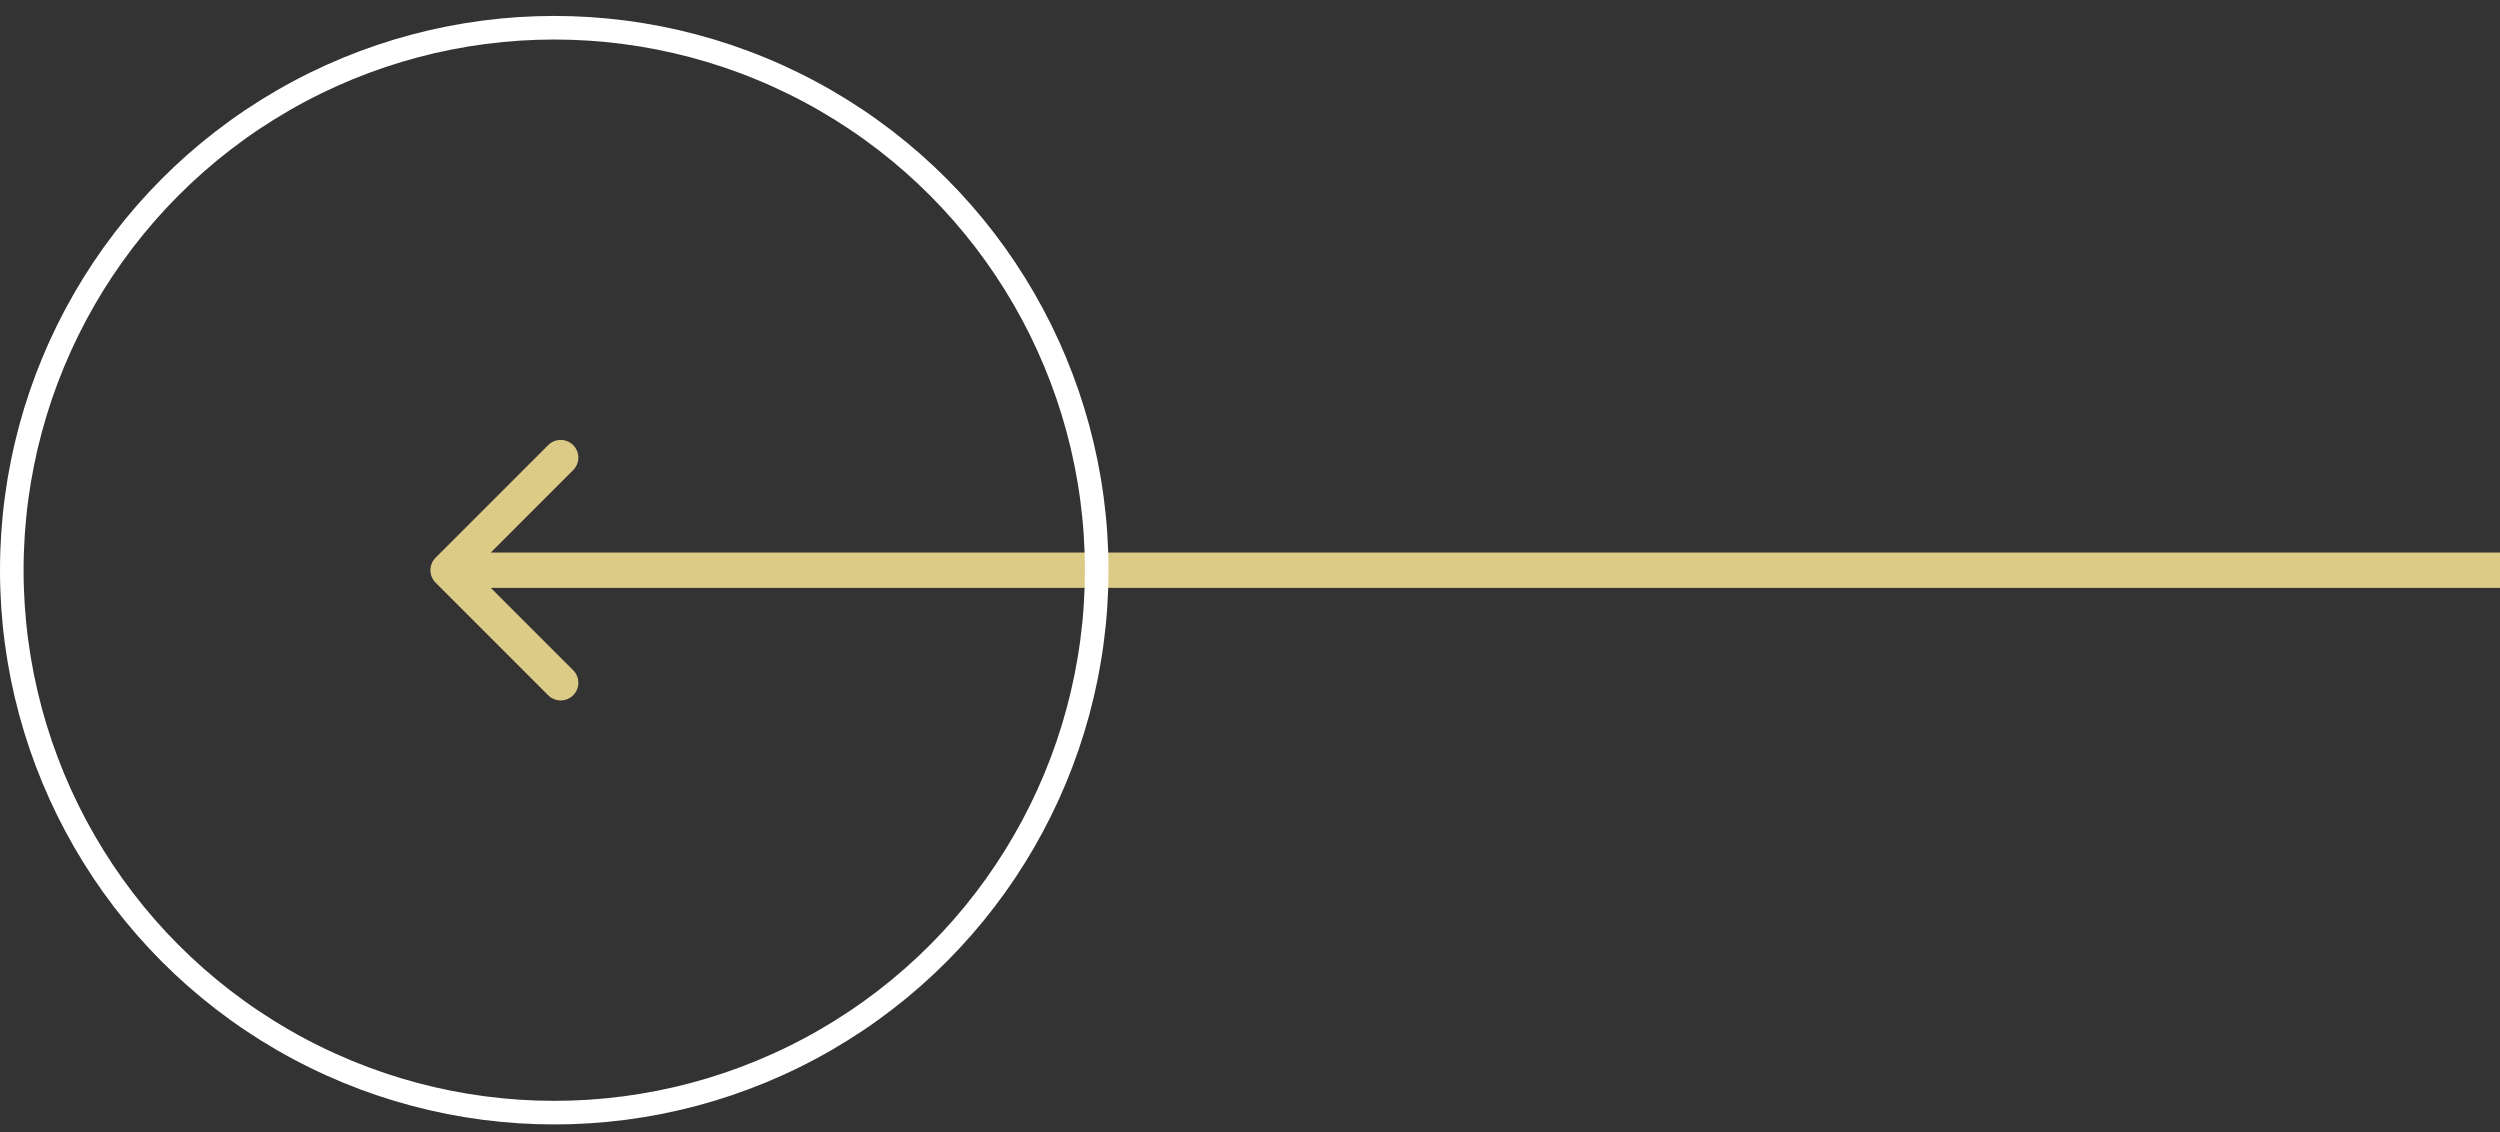 <svg width="106" height="48" viewBox="0 0 106 48" fill="none" xmlns="http://www.w3.org/2000/svg">
<rect x="0" y="0" width="106" height="48" fill="#333333" stroke="none"/>
<path d="M18.47 24.706C18.177 24.413 18.177 23.938 18.47 23.645L23.243 18.872C23.535 18.58 24.01 18.58 24.303 18.872C24.596 19.165 24.596 19.64 24.303 19.933L20.061 24.176L24.303 28.418C24.596 28.711 24.596 29.186 24.303 29.479C24.01 29.772 23.535 29.772 23.243 29.479L18.47 24.706ZM106 24.926H19V23.426H106V24.926Z" fill="#DCCA87"/>
<circle cx="23.5" cy="23.5" r="23" transform="matrix(-1 0 0 1 47 0.676)" stroke="white"/>
</svg>
